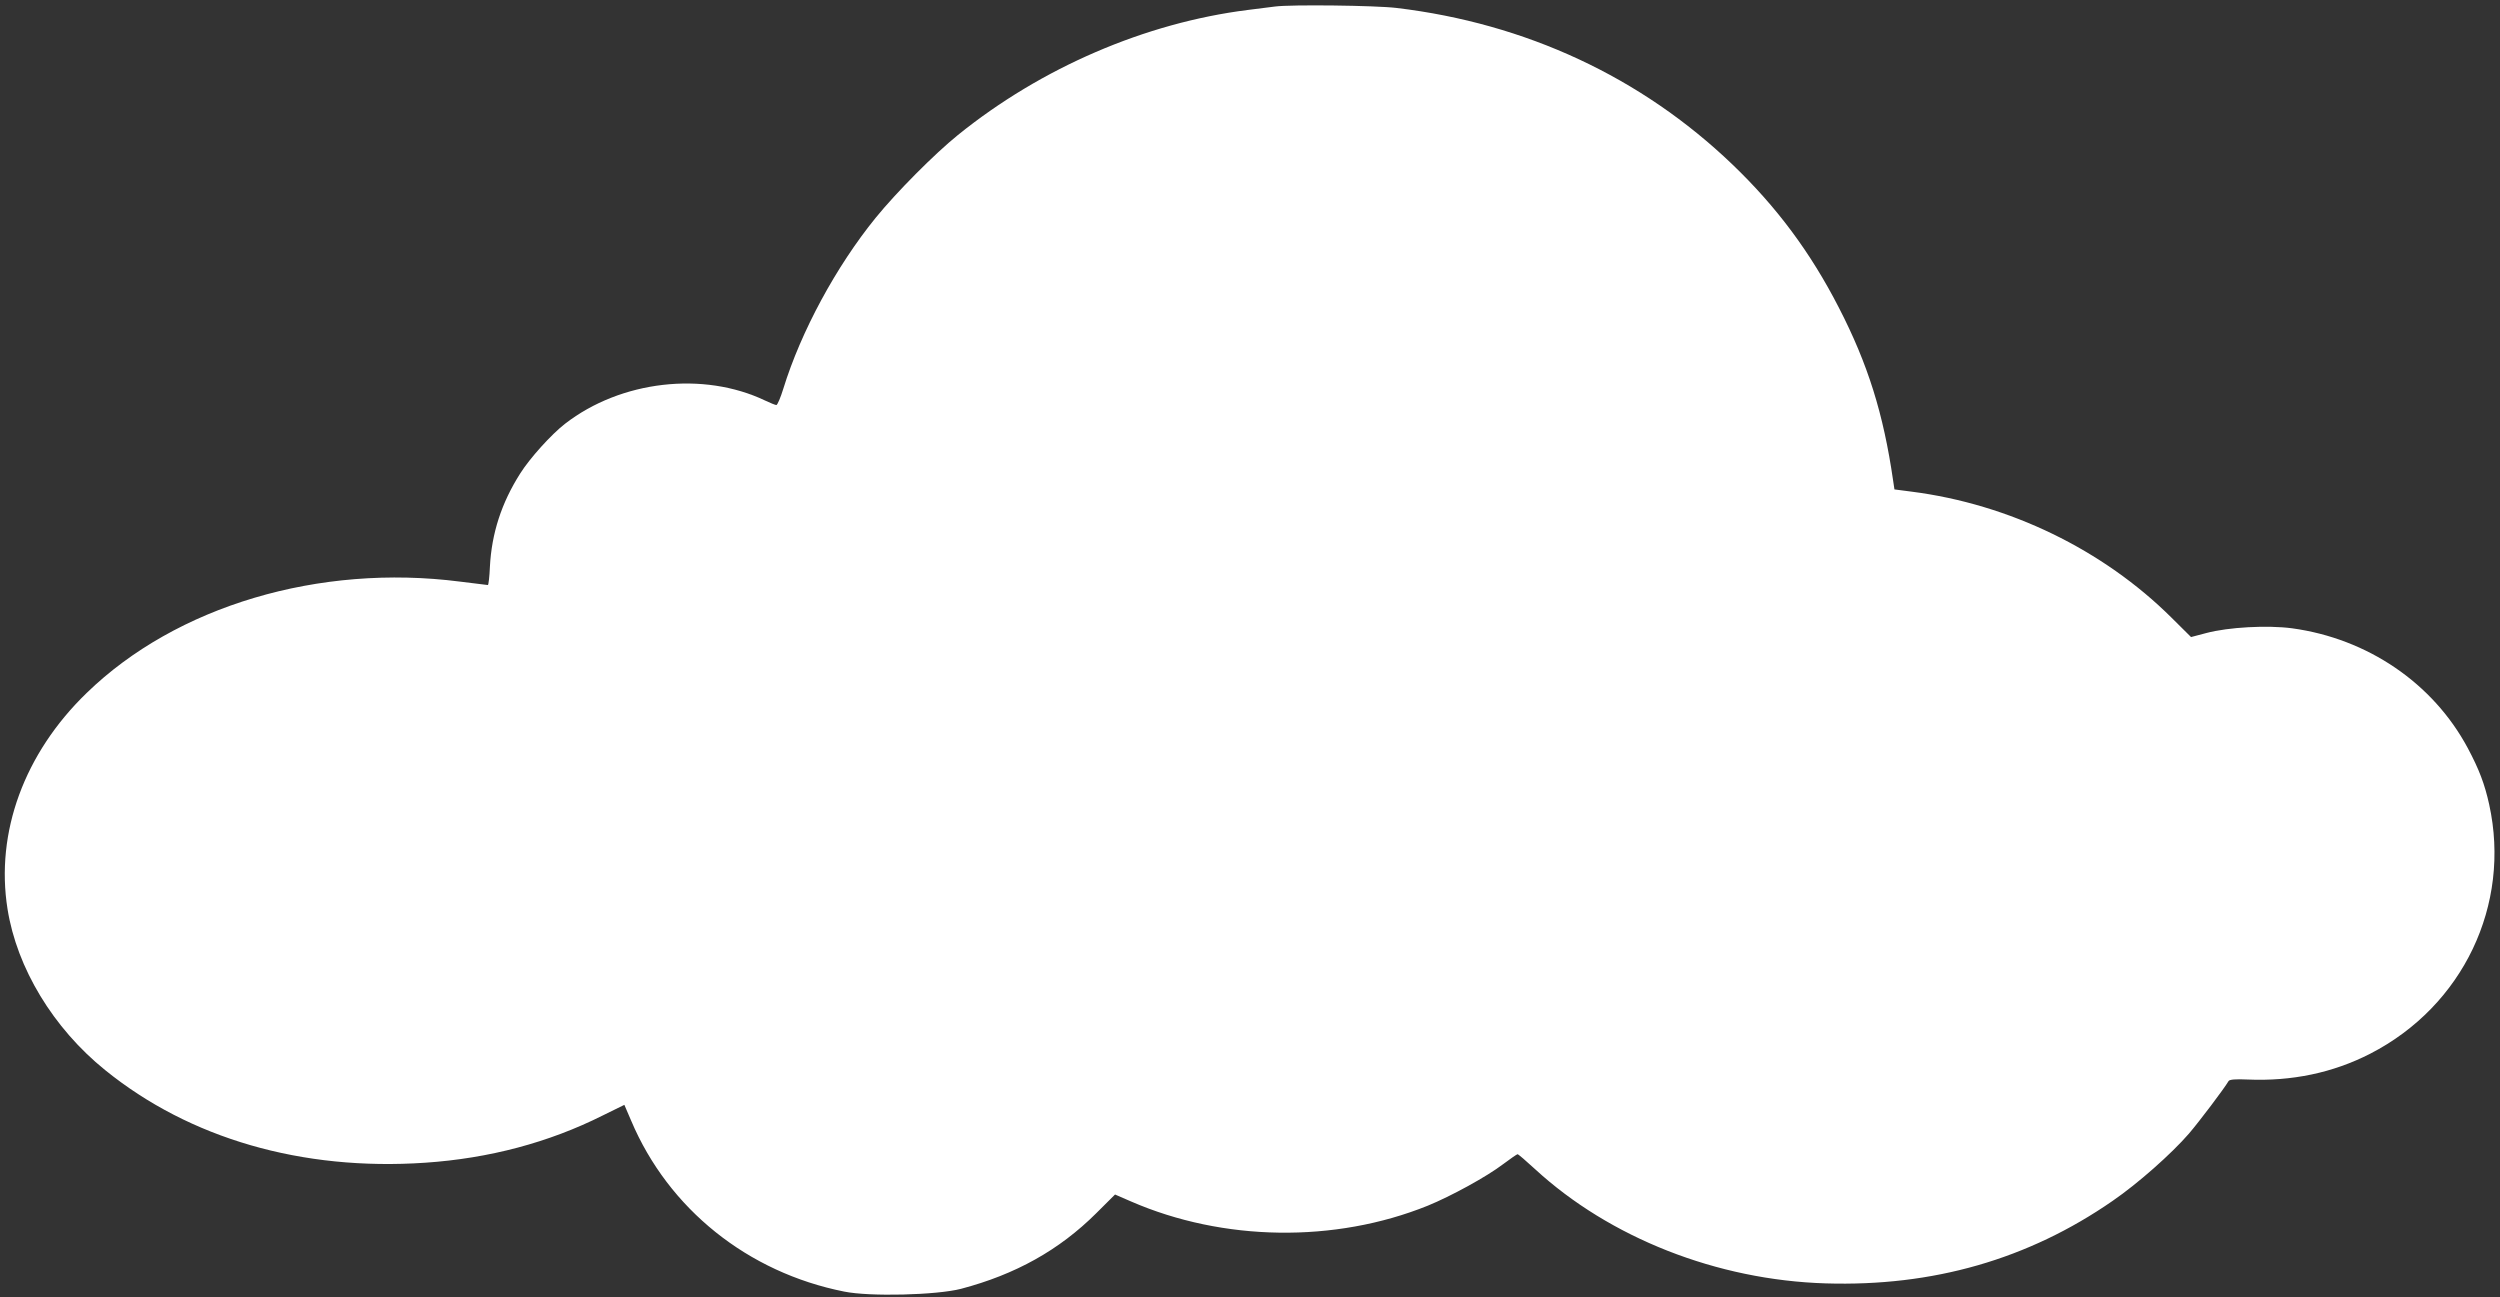 <svg width="451" height="234" viewBox="0 0 451 234" fill="none" xmlns="http://www.w3.org/2000/svg">
<rect x="0" y="0" width="451" height="234" fill="#333333" stroke="none"/>
<path d="M230.042 1.174C229.371 1.257 227.147 1.547 225.1 1.797C206.637 4.125 187.857 12.192 172.799 24.364C168.581 27.77 161.705 34.693 157.97 39.293C150.845 48.061 144.484 59.822 141.315 70.109C140.815 71.746 140.238 73.066 140.061 73.069C139.884 73.073 138.957 72.701 138.029 72.258C126.889 66.947 112.024 68.641 101.944 76.438C99.502 78.324 95.585 82.644 93.833 85.437C90.464 90.737 88.692 96.22 88.38 102.242C88.308 104.048 88.123 105.538 88.017 105.54C87.911 105.542 85.641 105.266 83.016 104.926C57.584 101.652 31.791 109.319 15.631 125.015C4.371 135.913 -0.847 150.166 1.359 163.997C3.044 174.617 9.581 185.464 18.959 193.038C34.194 205.386 54.473 211.269 76.702 209.755C88.223 208.973 98.997 206.117 108.742 201.228L112.634 199.315L113.855 202.158C120.594 218.098 134.892 229.543 152.295 233.003C156.913 233.943 168.938 233.646 173.375 232.502C183.199 229.911 191.078 225.517 197.748 218.881L201.152 215.49L204.042 216.746C220.667 223.971 240.806 224.266 257.558 217.512C261.737 215.805 268.182 212.287 271.182 210.002C272.473 209.022 273.661 208.221 273.767 208.219C273.909 208.217 275.311 209.429 276.932 210.92C290.398 223.301 309.755 230.936 329.369 231.523C348.665 232.117 365.876 227.194 381.106 216.646C385.717 213.481 391.739 208.131 394.891 204.497C396.795 202.268 401.215 196.417 402.038 195.021C402.209 194.735 403.304 194.644 405.465 194.745C413.433 195.091 420.87 193.536 427.599 190.083C444.317 181.489 453.033 163.243 449.049 145.128C448.236 141.428 447.231 138.793 445.178 134.939C438.907 123.237 427.115 115.213 413.493 113.345C409.058 112.756 401.989 113.136 398.01 114.201L395.264 114.925L391.766 111.452C379.399 99.157 362.472 90.946 344.844 88.693L341.758 88.291L341.515 86.668C339.768 74.633 336.982 65.697 331.73 55.498C326.625 45.544 320.527 37.342 312.528 29.671C296.097 13.913 275.25 4.219 251.95 1.436C248.155 0.976 232.866 0.802 230.042 1.174Z" fill="white"/>
</svg>
